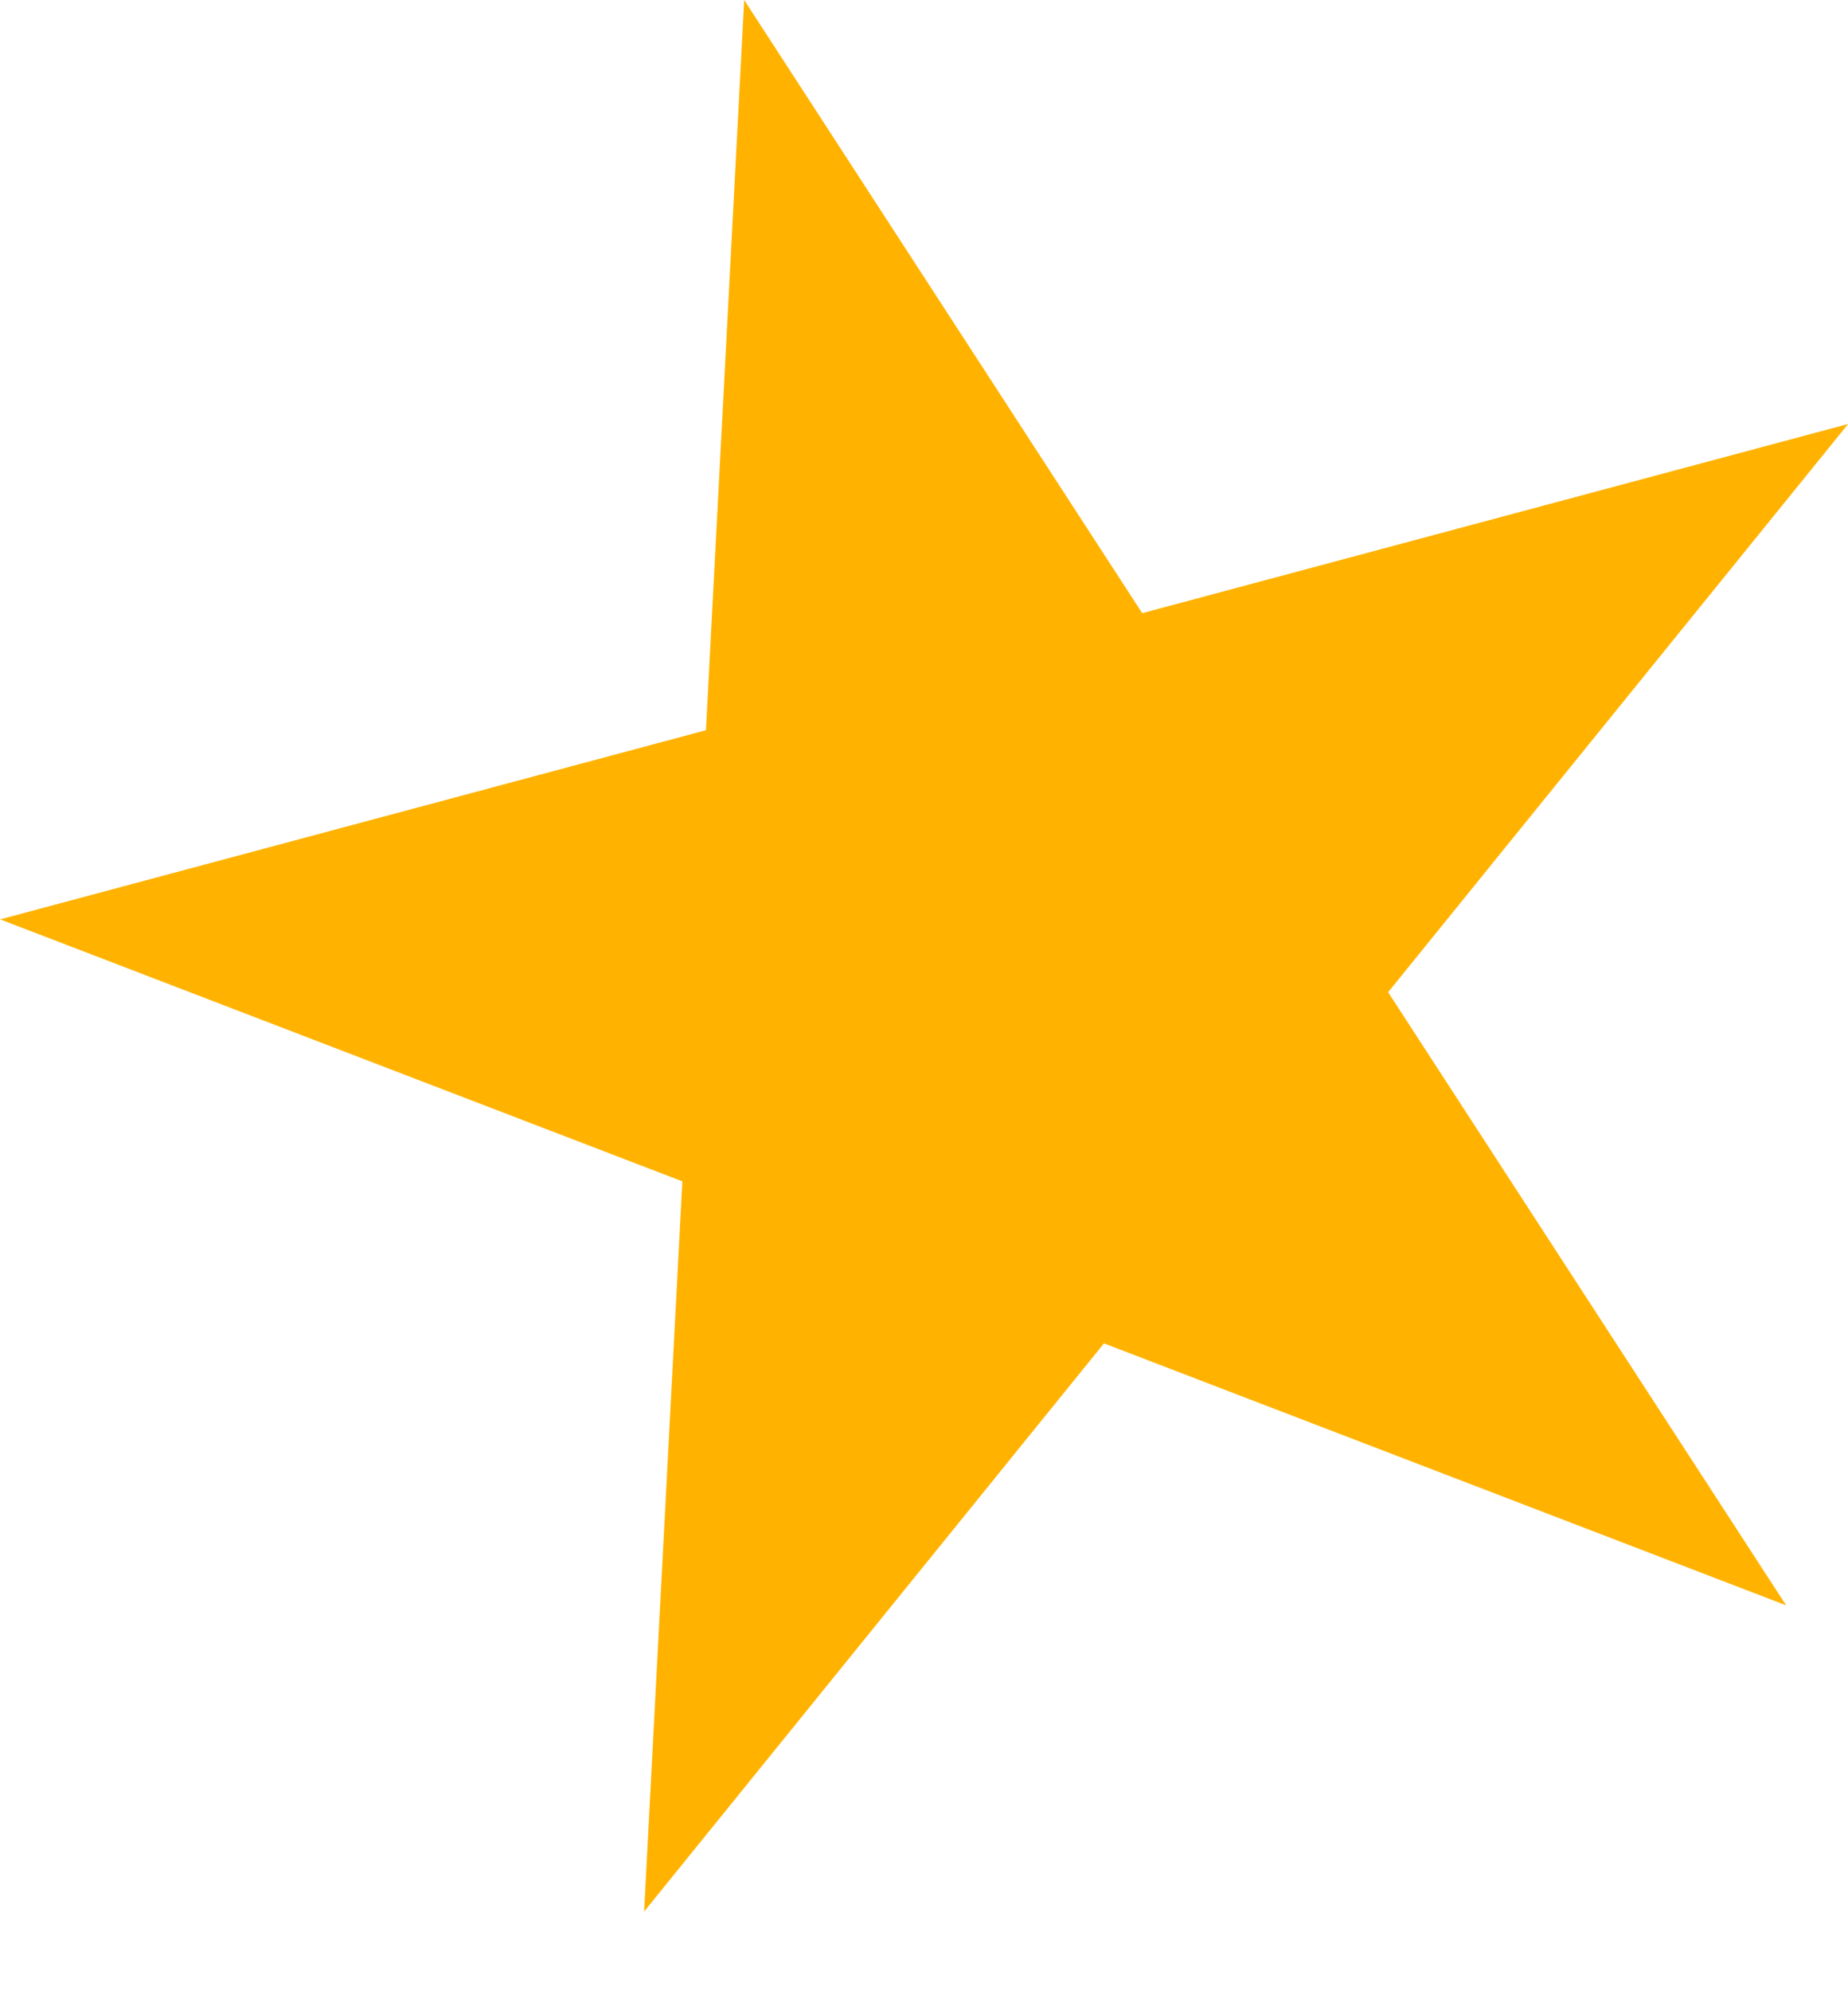 <svg width="13" height="14" viewBox="0 0 13 14" fill="none" xmlns="http://www.w3.org/2000/svg">
<path d="M5.235 -2.7051e-05L8.035 4.311L13.001 2.981L9.765 6.976L12.565 11.287L7.766 9.445L4.531 13.44L4.8 8.306L0.001 6.464L4.966 5.134L5.235 -2.7051e-05Z" fill="#FFB300"/>
</svg>
